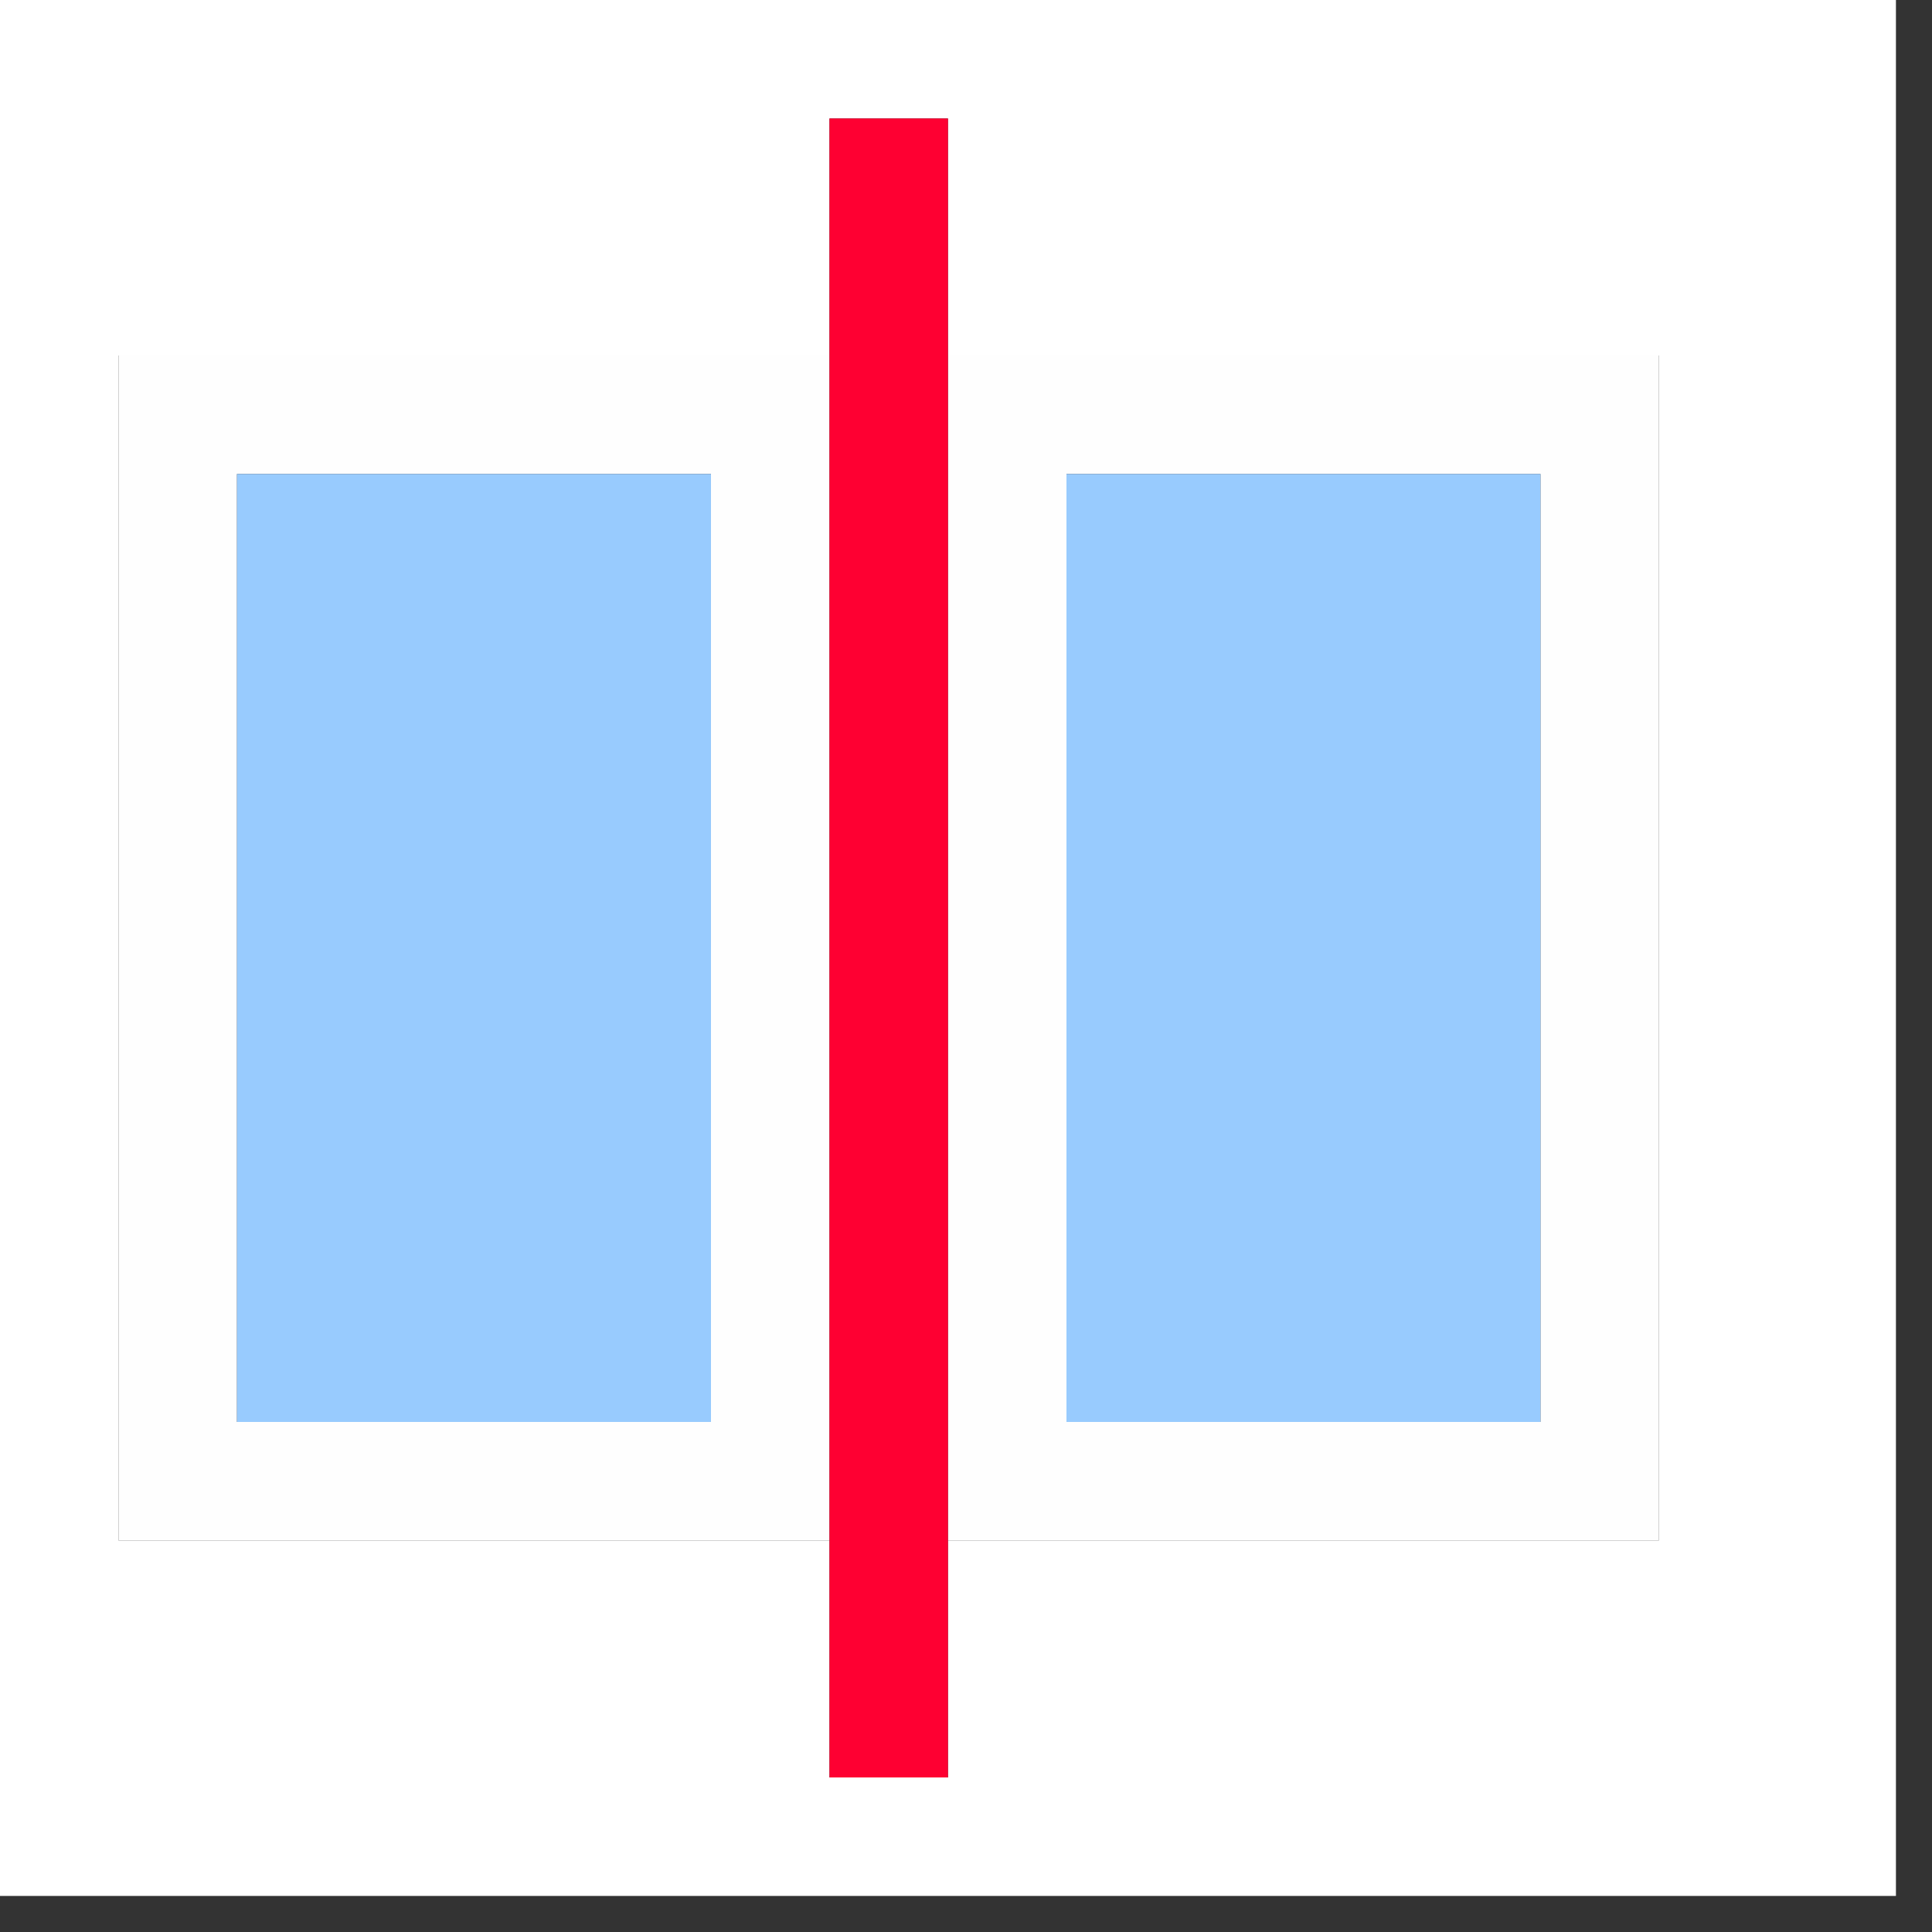 <?xml version="1.0" encoding="UTF-8" standalone="no"?>
<!-- Created with Inkscape (http://www.inkscape.org/) -->

<svg
   xmlns:dc="http://purl.org/dc/elements/1.1/"
   xmlns:cc="http://creativecommons.org/ns#"
   xmlns:rdf="http://www.w3.org/1999/02/22-rdf-syntax-ns#"
   xmlns:svg="http://www.w3.org/2000/svg"
   xmlns="http://www.w3.org/2000/svg"
   xmlns:sodipodi="http://sodipodi.sourceforge.net/DTD/sodipodi-0.dtd"
   xmlns:inkscape="http://www.inkscape.org/namespaces/inkscape"
   version="1.1"
   id="svg2"
   width="16"
   height="16"
   viewBox="0 0 16 16"
   sodipodi:docname="SPLITSCREEN.svg"
   inkscape:version="0.92.4 (5da689c313, 2019-01-14)">
  <rect x="0" y="0" width="16" height="16" fill="#333333" stroke="none"/>
  <defs
     id="defs6" />
  <sodipodi:namedview
     pagecolor="#ffffff"
     bordercolor="#666666"
     borderopacity="1"
     objecttolerance="10"
     gridtolerance="10"
     guidetolerance="10"
     inkscape:pageopacity="0"
     inkscape:pageshadow="2"
     inkscape:window-width="1179"
     inkscape:window-height="797"
     id="namedview4"
     showgrid="false"
     fit-margin-top="0"
     fit-margin-left="0"
     fit-margin-right="0"
     fit-margin-bottom="0"
     inkscape:zoom="0.34570311"
     inkscape:cx="300.83617"
     inkscape:cy="341.33335"
     inkscape:window-x="0"
     inkscape:window-y="0"
     inkscape:window-maximized="0"
     inkscape:current-layer="svg2" />
  <g
     id="SPLITSCREEN"
     transform="scale(0.023)">
    <path
       style="fill:#ffffff;stroke-width:1.333"
       d="M 0,341.333 V 0 H 341.333 682.667 V 341.333 682.667 H 341.333 0 Z m 341.333,256 v -42.667 h 128 128 V 341.333 128 h -128 -128 V 85.333 42.667 H 320 298.667 V 85.333 128 H 170.667 42.667 V 341.333 554.667 H 170.667 298.667 v 42.667 42.667 h 21.333 21.333 z"
       id="path825"
       inkscape:connector-curvature="0" />
    <path
       style="fill:#fefefe;stroke-width:1.333"
       d="M 42.667,341.333 V 128 H 170.667 298.667 V 341.333 554.667 H 170.667 42.667 Z m 213.333,0 V 170.667 H 170.667 85.333 v 170.667 170.667 h 85.333 85.333 z m 85.333,0 V 128 h 128 128 v 213.333 213.333 h -128 -128 z m 213.333,0 V 170.667 h -85.333 -85.333 v 170.667 170.667 h 85.333 85.333 z"
       id="path823"
       inkscape:connector-curvature="0" />
    <path
       style="fill:#98cbfe;stroke-width:1.333"
       d="M 85.333,341.333 V 170.667 h 85.333 85.333 V 341.333 512 H 170.667 85.333 Z m 298.667,0 V 170.667 h 85.333 85.333 v 170.667 170.667 h -85.333 -85.333 z"
       id="path821"
       inkscape:connector-curvature="0" />
    <path
       style="fill:#fe0032;stroke-width:1.333"
       d="M 298.667,341.333 V 42.667 h 21.333 21.333 V 341.333 640 h -21.333 -21.333 z"
       id="path819"
       inkscape:connector-curvature="0" />
  </g>
</svg>
